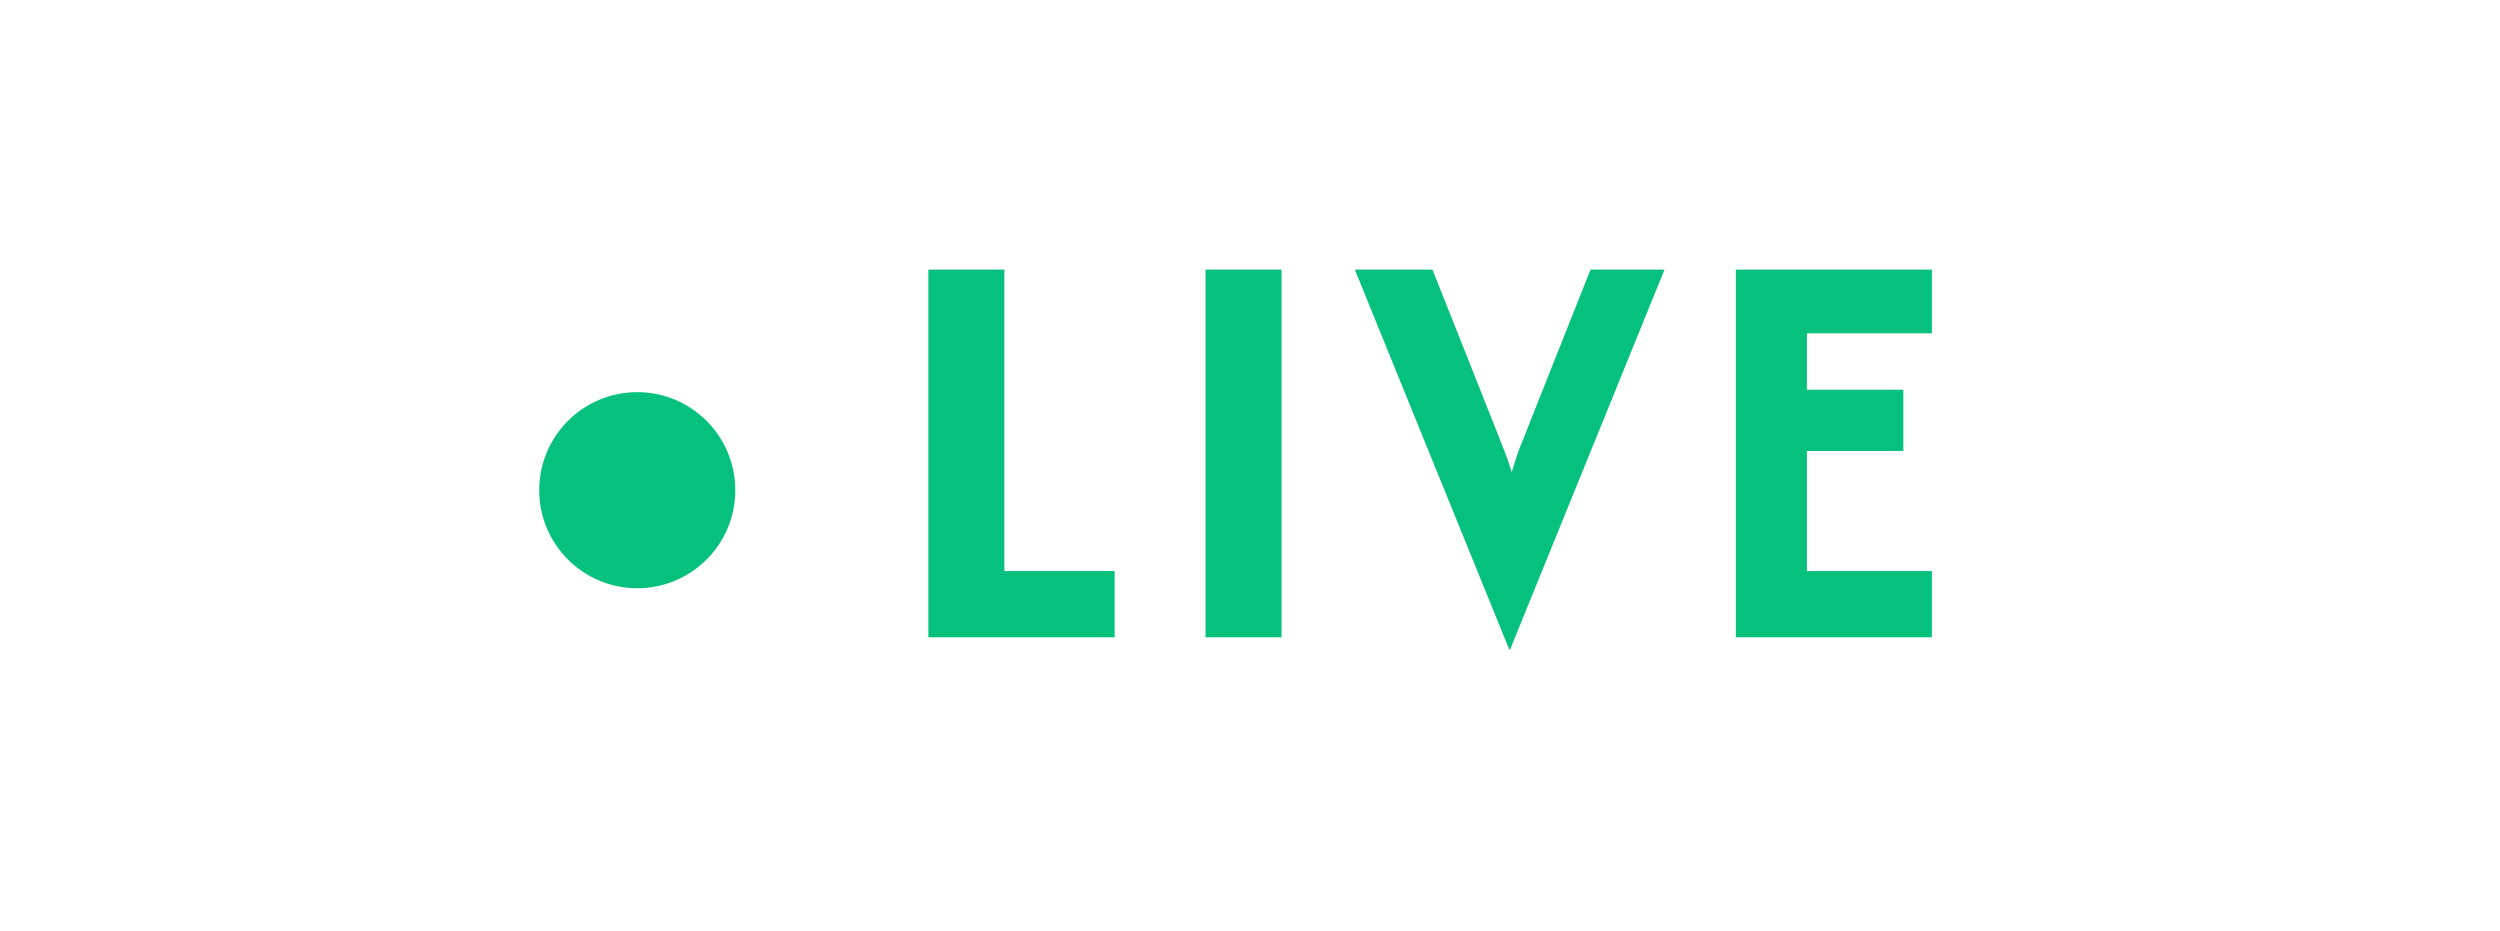 <svg width="51" height="19" viewBox="0 0 51 19" fill="none" xmlns="http://www.w3.org/2000/svg">
<rect width="51" height="19" fill="white"/>
<path d="M18.939 13V5.5H20.489V11.65H22.739V13H18.939ZM24.593 13V5.5H26.143V13H24.593ZM30.789 13.25L27.639 5.5H29.222L30.447 8.583C30.514 8.756 30.581 8.925 30.647 9.092C30.714 9.253 30.778 9.433 30.839 9.633C30.895 9.439 30.953 9.264 31.014 9.108C31.081 8.947 31.15 8.772 31.222 8.583L32.447 5.5H33.956L30.806 13.25H30.789ZM35.411 13V5.5H39.411V6.8H36.861V7.95H38.828V9.2H36.861V11.65H39.411V13H35.411Z" fill="#05C17D"/>
<circle cx="13" cy="10" r="2" fill="#05C17D"/>
</svg>
